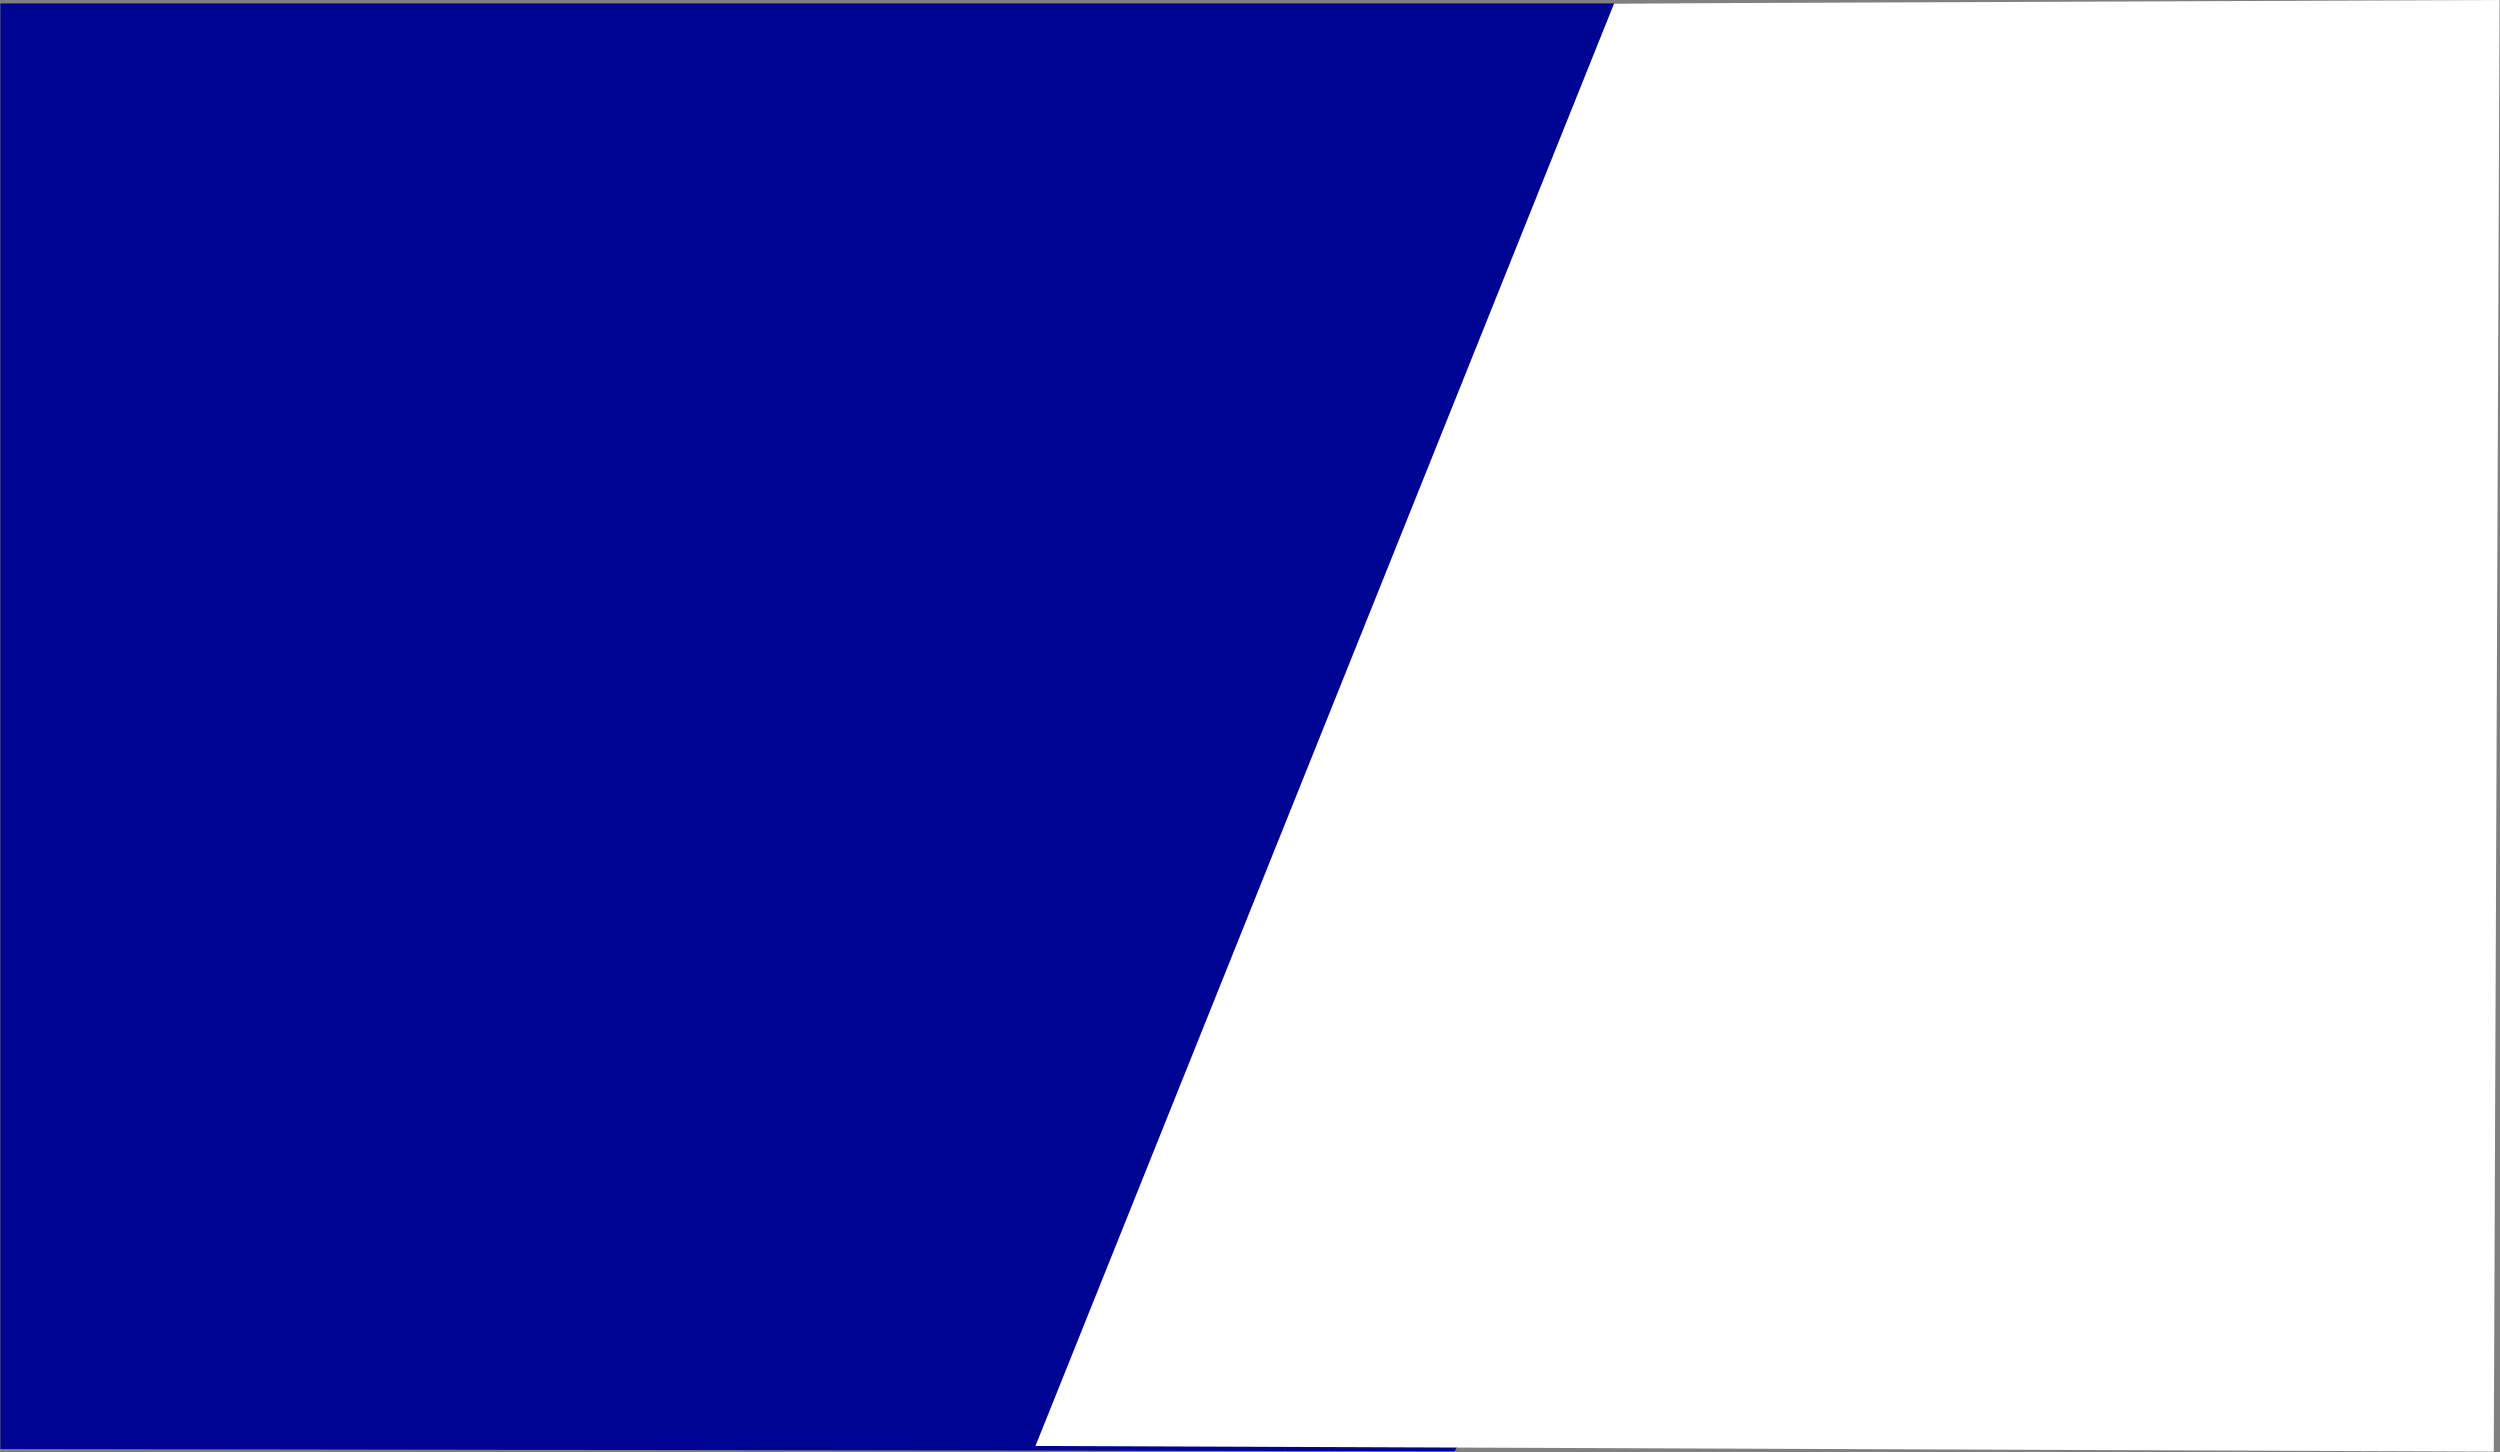 <?xml version="1.0" standalone="no"?>
<!DOCTYPE svg PUBLIC "-//W3C//DTD SVG 1.1//EN" "http://www.w3.org/Graphics/SVG/1.1/DTD/svg11.dtd">
<svg width="100%" height="100%" viewBox="0 0 1386 805" version="1.1" xmlns="http://www.w3.org/2000/svg" xmlns:xlink="http://www.w3.org/1999/xlink" xml:space="preserve" style="fill-rule:evenodd;clip-rule:evenodd;stroke-linejoin:round;stroke-miterlimit:1.414;">
    <rect x="0" y="0" width="1386" height="805" fill="#808080" stroke="none"/>
    <g transform="matrix(1,0,0,1,-0.639,1.323)">
        <g>
            <g transform="matrix(6.267,0,0,1.842,-3557.76,-246.452)">
                <path d="M696.477,569.882L771.348,134.102L567.832,134.102L567.832,569.215L696.477,569.882Z" style="fill:rgb(0,4,146);"/>
            </g>
            <g transform="matrix(1,0,0,1.007,107,0.009)">
                <path d="M467.696,794.747L788.493,0.599L1279.4,-1.323L1276.18,797.857L467.696,794.747Z" style="fill:white;"/>
            </g>
        </g>
    </g>
</svg>
